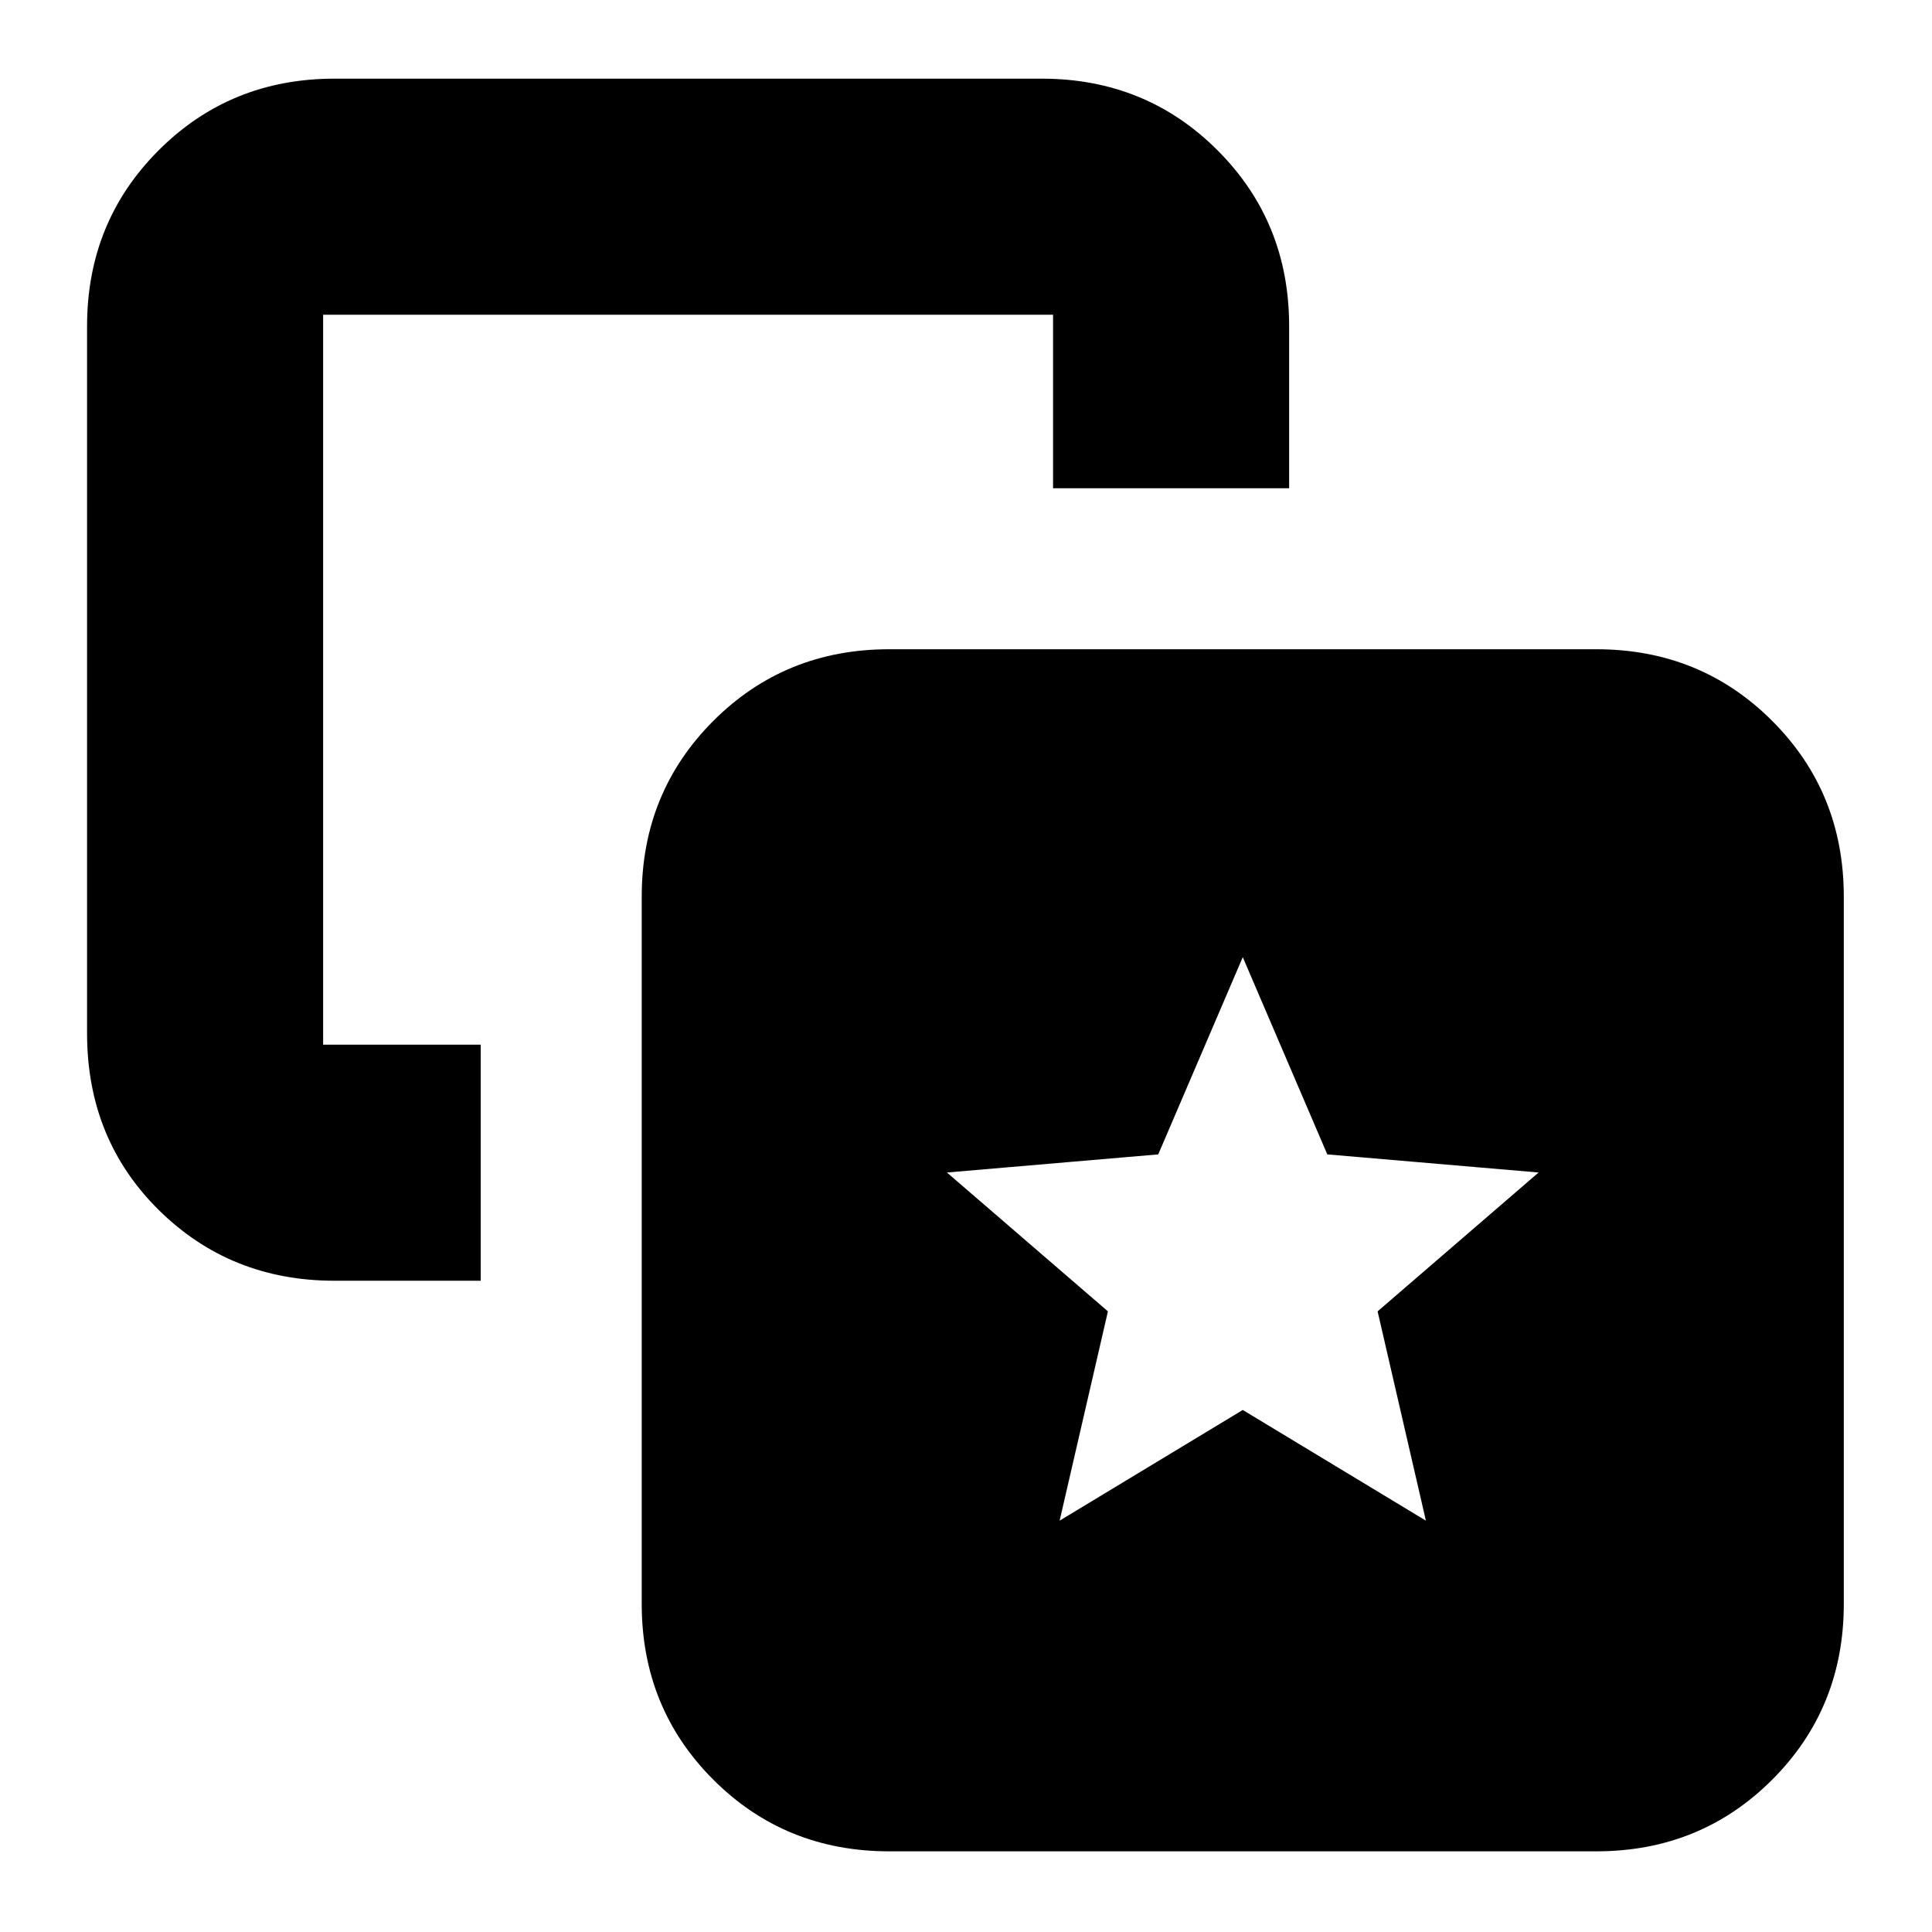 <svg xmlns="http://www.w3.org/2000/svg" height="24" viewBox="0 -960 960 960" width="24"><path d="m526.522-204.391 91-55 91 55-24-104 80-69-105-9-42-98-42 98-105 9 80 69-24 104ZM238.87-440.913v117.304h-72.652q-51.783 0-87.37-35.191-35.588-35.192-35.588-87.766v-351.39q0-51.783 35.587-87.37 35.588-35.587 87.371-35.587h351.39q51.783 0 87.37 35.587t35.587 87.37v80.565H523.26v-86.218H160.565v362.696h78.305ZM441.827-40.086q-51.783 0-87.37-35.588-35.587-35.587-35.587-87.37v-351.39q0-51.783 35.587-87.37t87.37-35.587h351.39q51.783 0 87.37 35.587t35.587 87.37v351.39q0 51.783-35.587 87.37Q845-40.086 793.217-40.086h-351.39Z"/></svg>